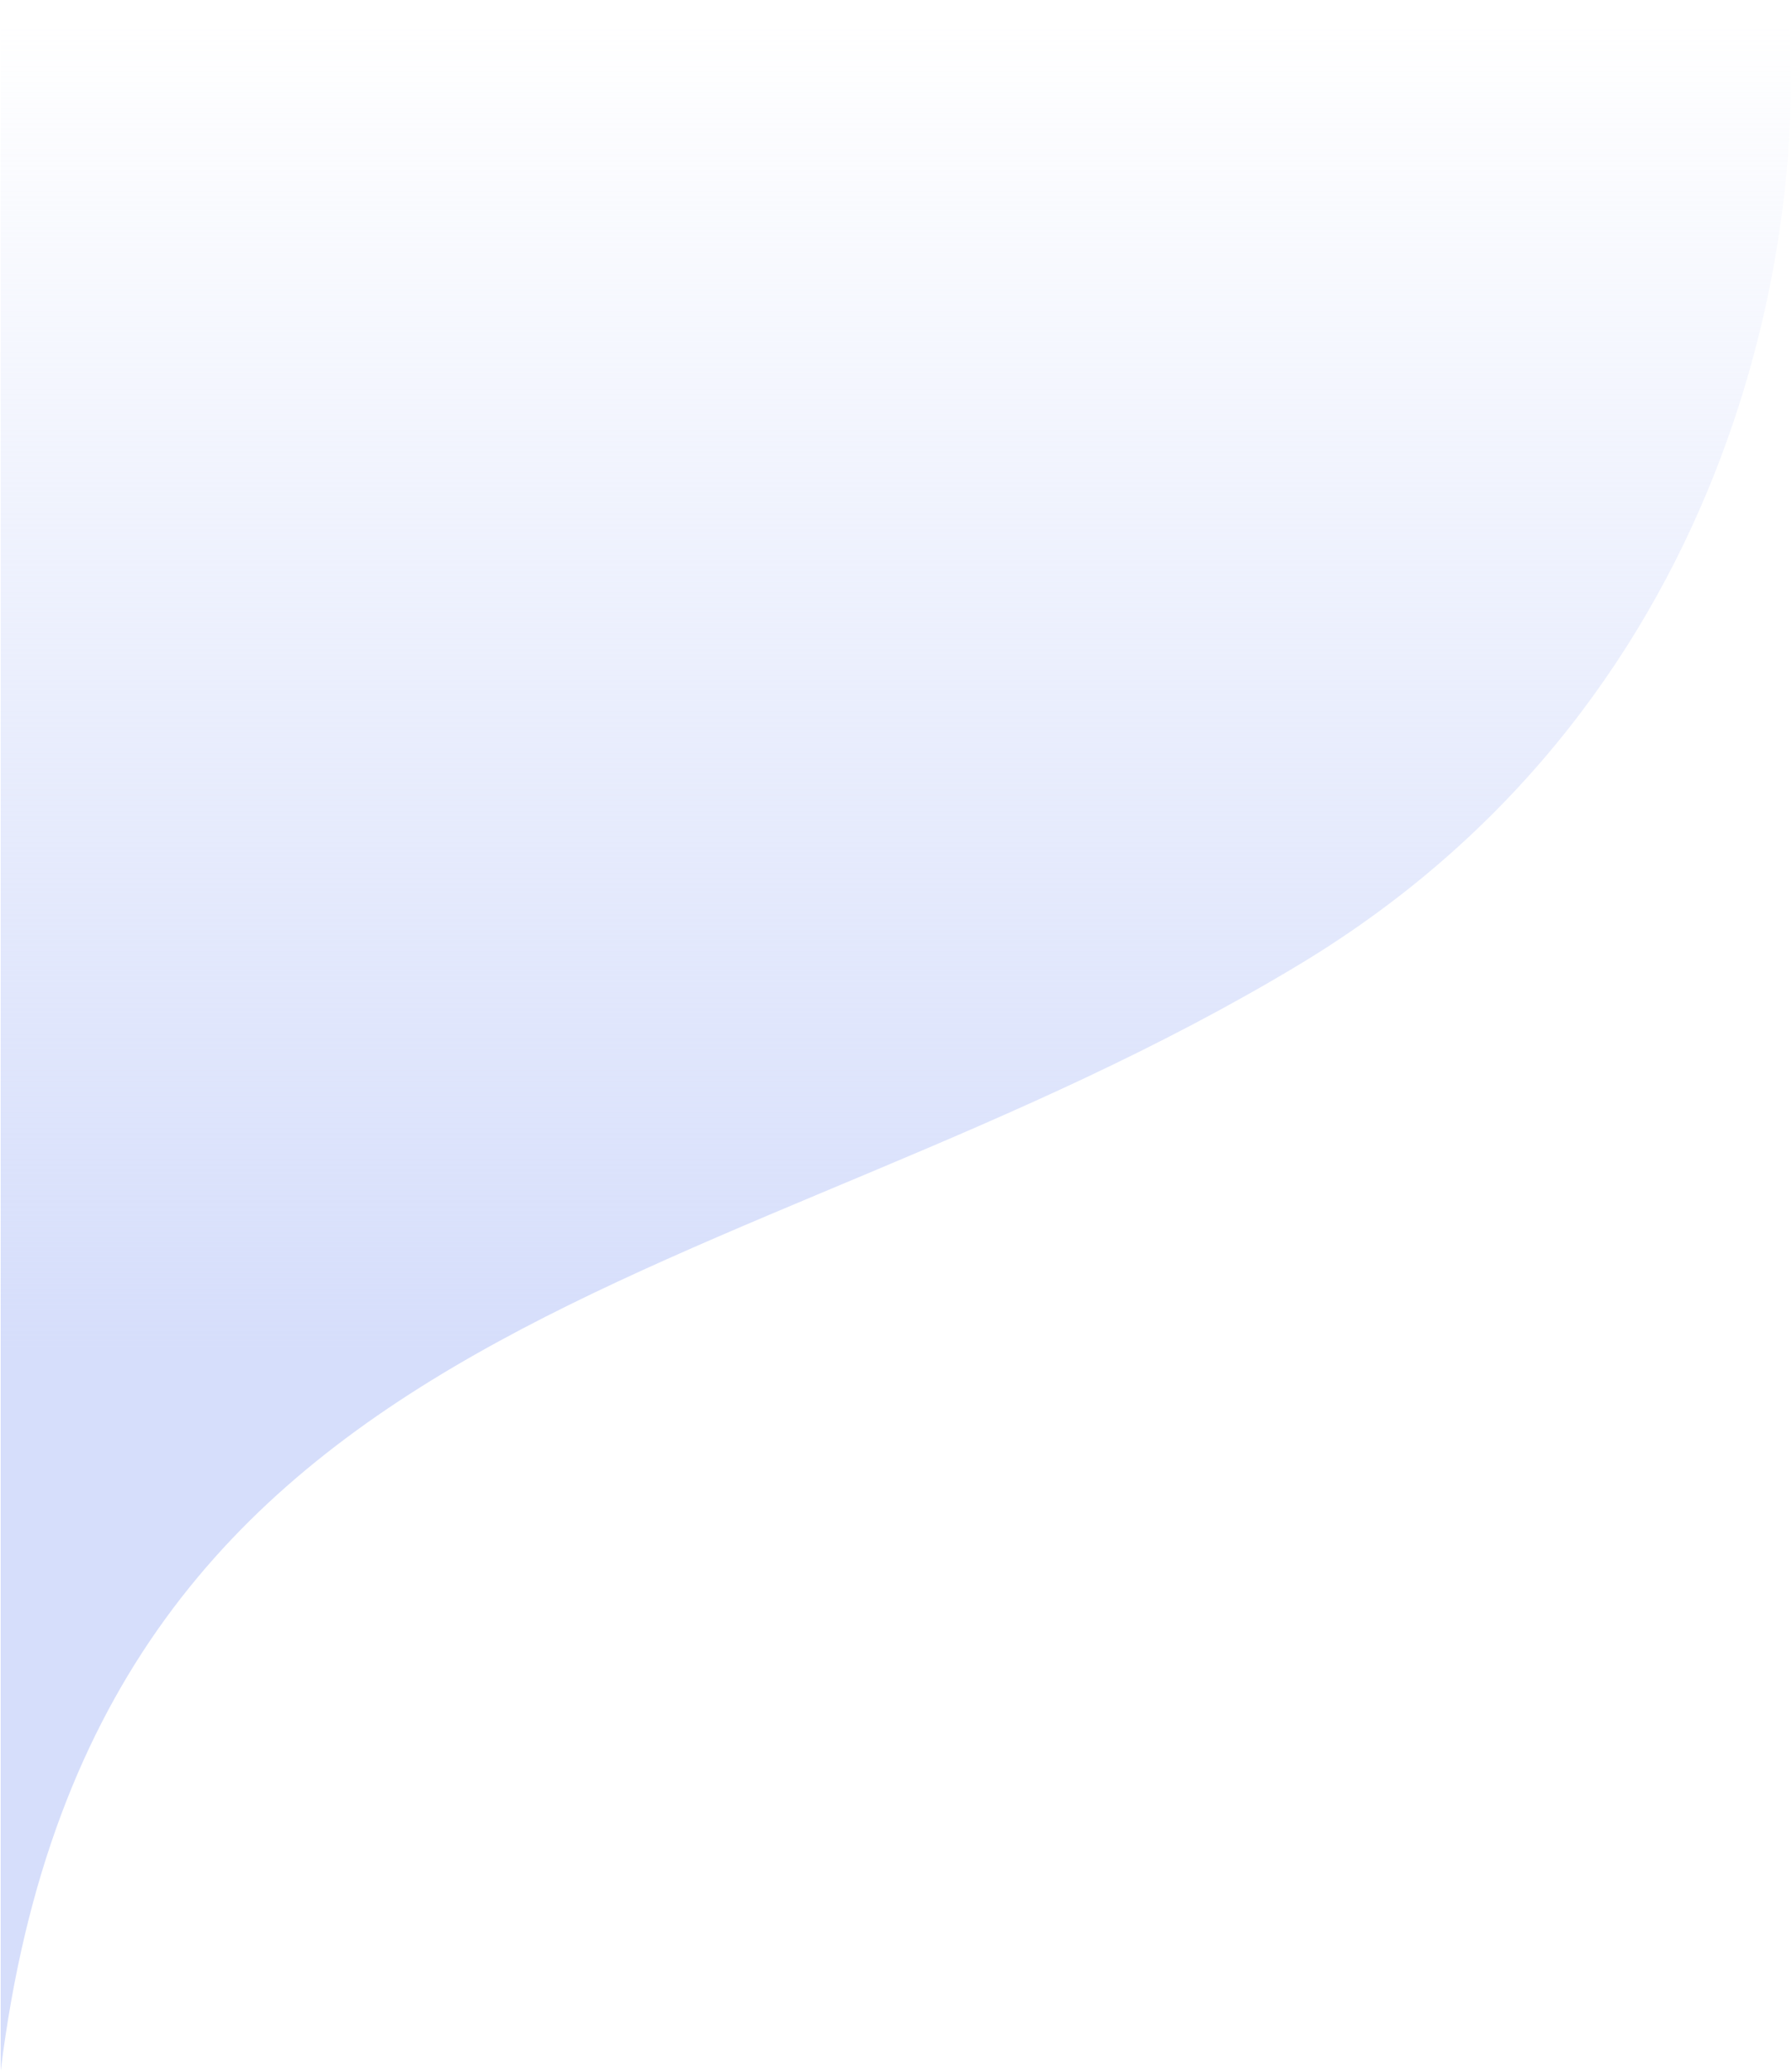 <svg width="994" height="1149" viewBox="0 0 994 1149" fill="none" xmlns="http://www.w3.org/2000/svg">
<path d="M720.655 534.911C969.472 385.015 1004.39 115.847 990.752 0H0.395V1148.4C53.596 719.259 409.633 722.282 720.655 534.911Z" fill="url(#paint0_linear_39_1259)"/>
<defs>
<linearGradient id="paint0_linear_39_1259" x1="540" y1="748" x2="540" y2="12" gradientUnits="userSpaceOnUse">
<stop stop-color="#D6DEFB"/>
<stop offset="1" stop-color="#D6DEFB" stop-opacity="0"/>
</linearGradient>
</defs>
</svg>
